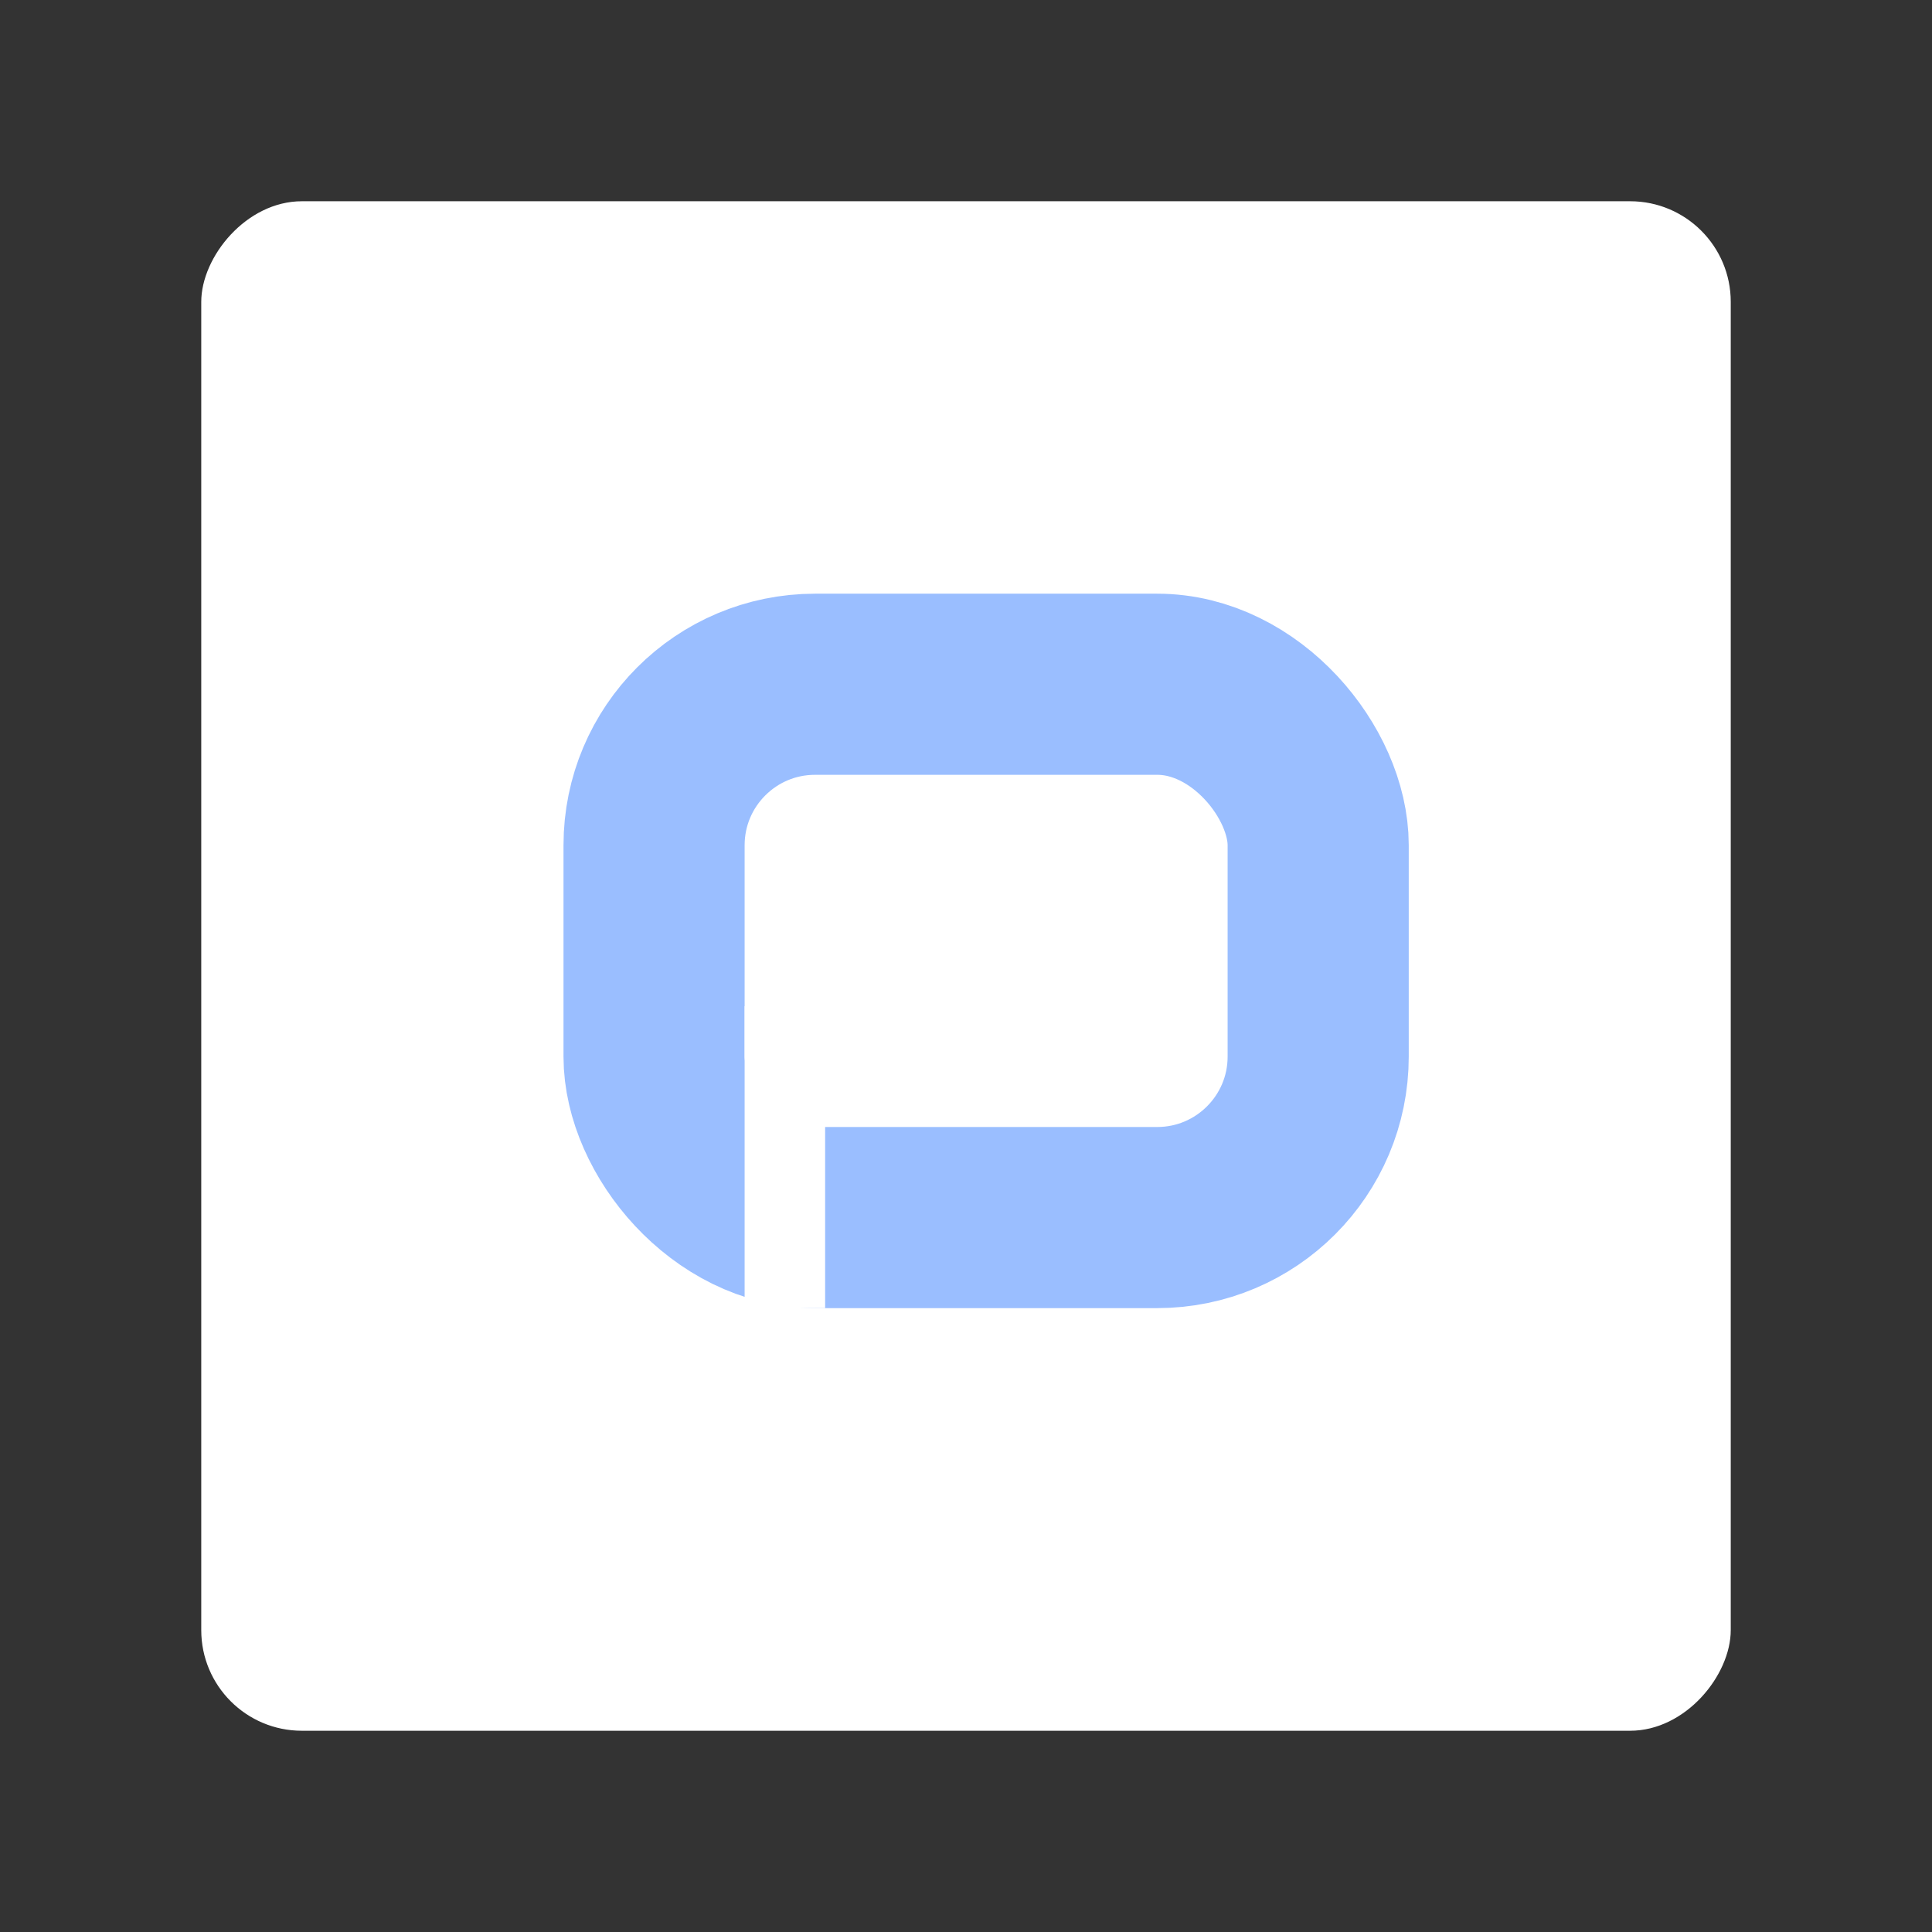 <svg xmlns="http://www.w3.org/2000/svg" width="192" height="192" fill="none"><rect width="100%" height="100%" fill="#333333" stroke="none"/><rect width="152" height="152" fill="#fff" rx="10" transform="matrix(1 0 0 -1 20 172)"/><rect width="66" height="53" x="65" y="68" stroke="#9ABEFF" stroke-width="18" rx="16"/><path fill="#fff" d="M74 100h8v30h-8z"/></svg>